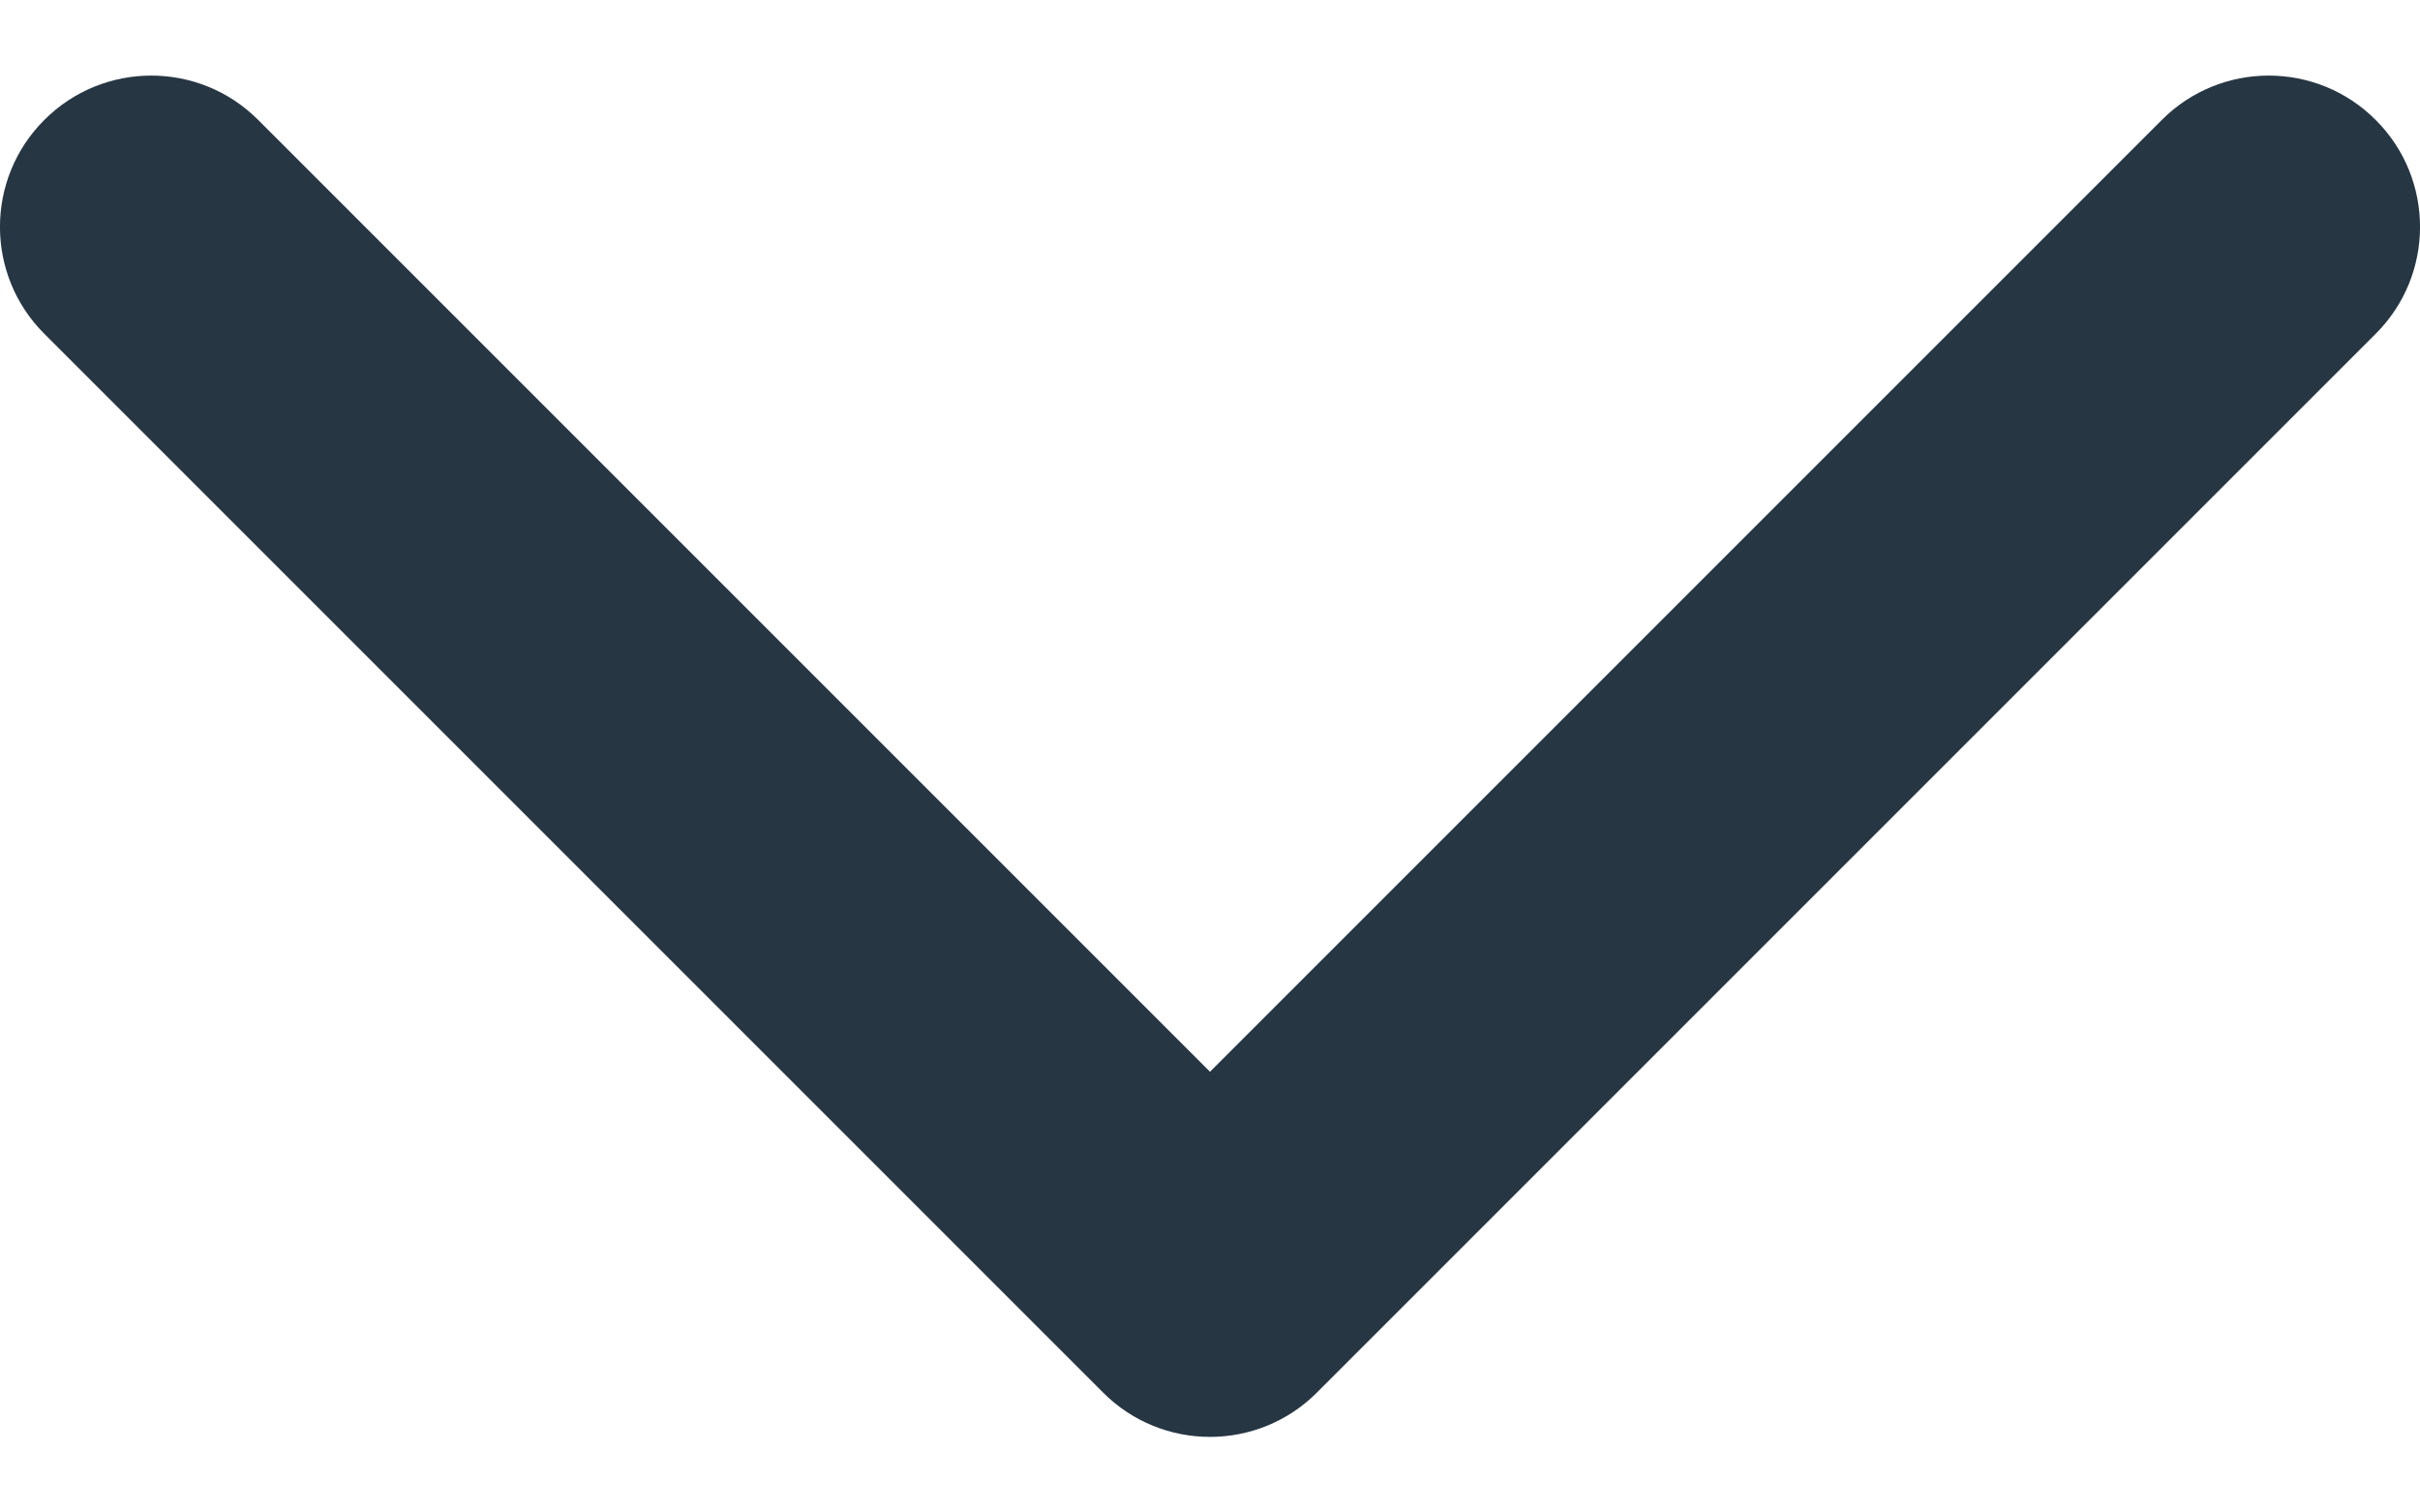 <svg width="16" height="10" viewBox="0 0 16 10" fill="none" xmlns="http://www.w3.org/2000/svg">
<path d="M0.293 0.793C0.683 0.402 1.317 0.402 1.707 0.793L8 7.086L14.293 0.793C14.683 0.402 15.317 0.402 15.707 0.793C16.098 1.183 16.098 1.817 15.707 2.207L8.707 9.207C8.317 9.598 7.683 9.598 7.293 9.207L0.293 2.207C-0.098 1.817 -0.098 1.183 0.293 0.793Z" fill="#263643"/>
</svg>
